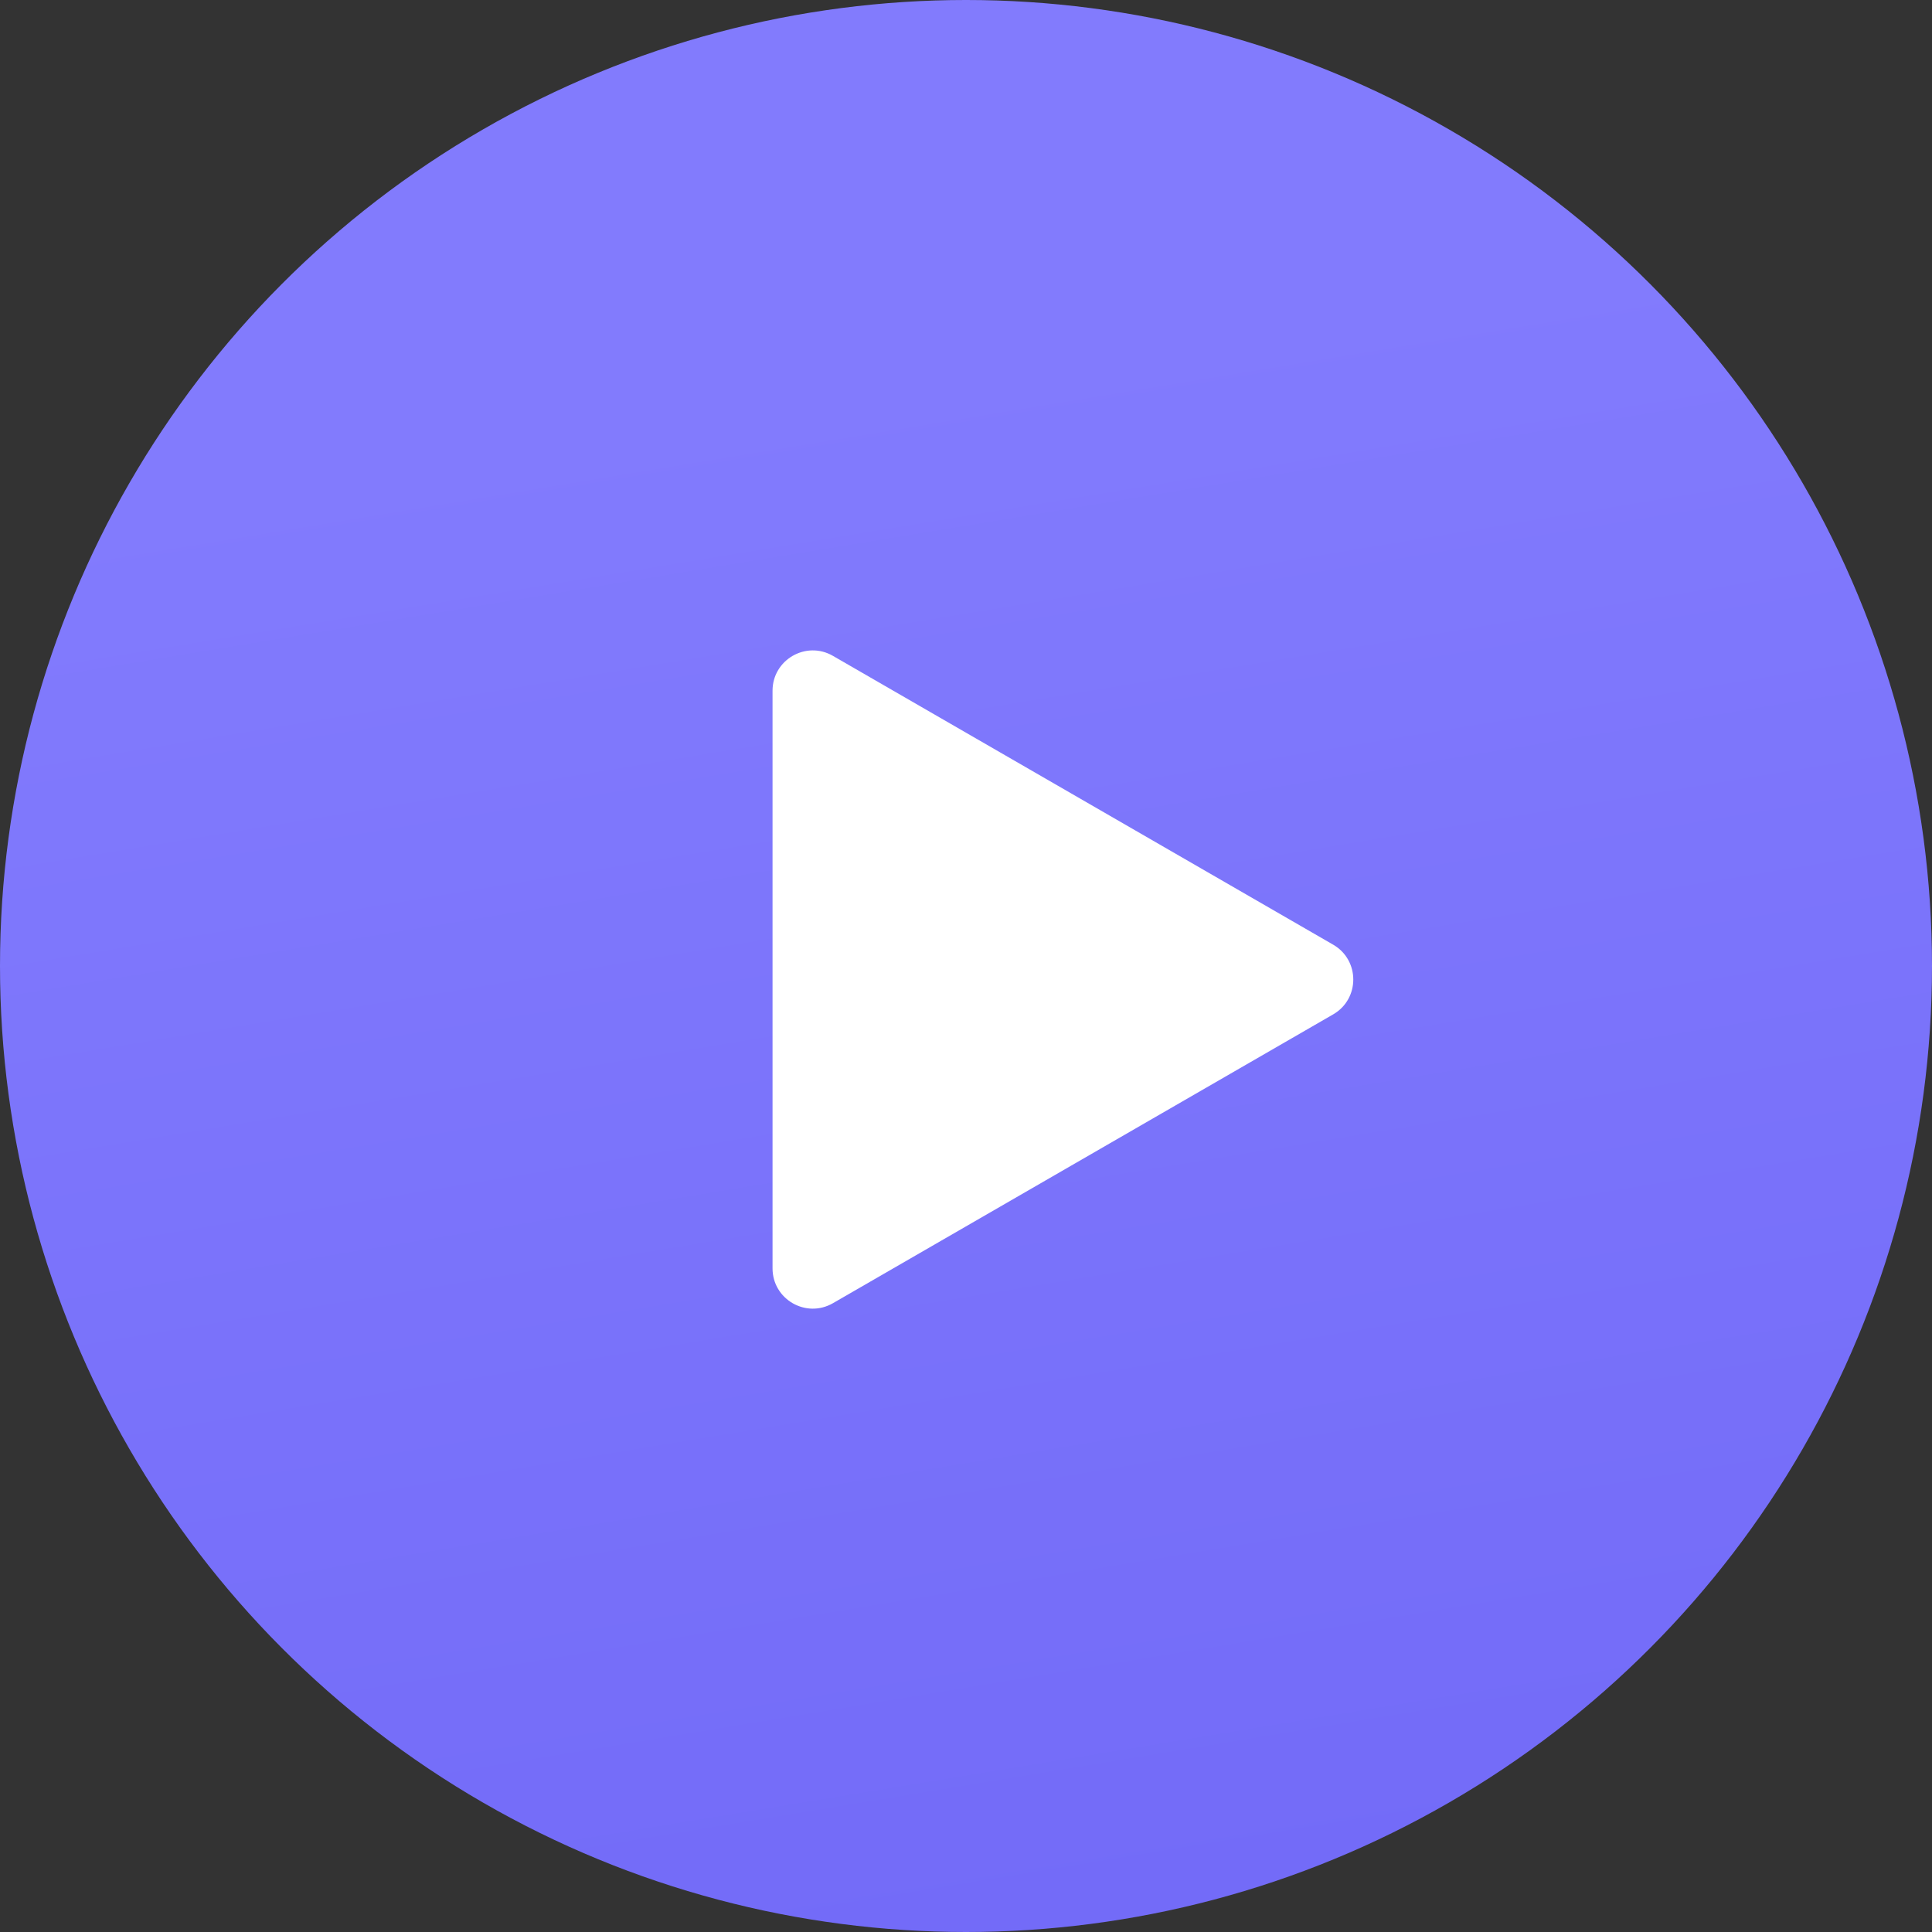 <svg width="96" height="96" viewBox="0 0 96 96" fill="none" xmlns="http://www.w3.org/2000/svg">
<rect x="0" y="0" width="96" height="96" fill="#333333" stroke="none"/>
<circle cx="48" cy="48" r="48" fill="url(#paint0_linear_239_324)"/>
<path d="M41.387 64.756C40.053 65.525 38.387 64.563 38.387 63.024L38.387 34.321C38.387 32.782 40.053 31.819 41.387 32.589L66.244 46.94C67.577 47.71 67.577 49.635 66.244 50.404L41.387 64.756Z" fill="white"/>
<defs>
<linearGradient id="paint0_linear_239_324" x1="48" y1="18.353" x2="60.447" y2="93.951" gradientUnits="userSpaceOnUse">
<stop stop-color="#827BFD"/>
<stop offset="1" stop-color="#736BF8"/>
</linearGradient>
</defs>
</svg>
